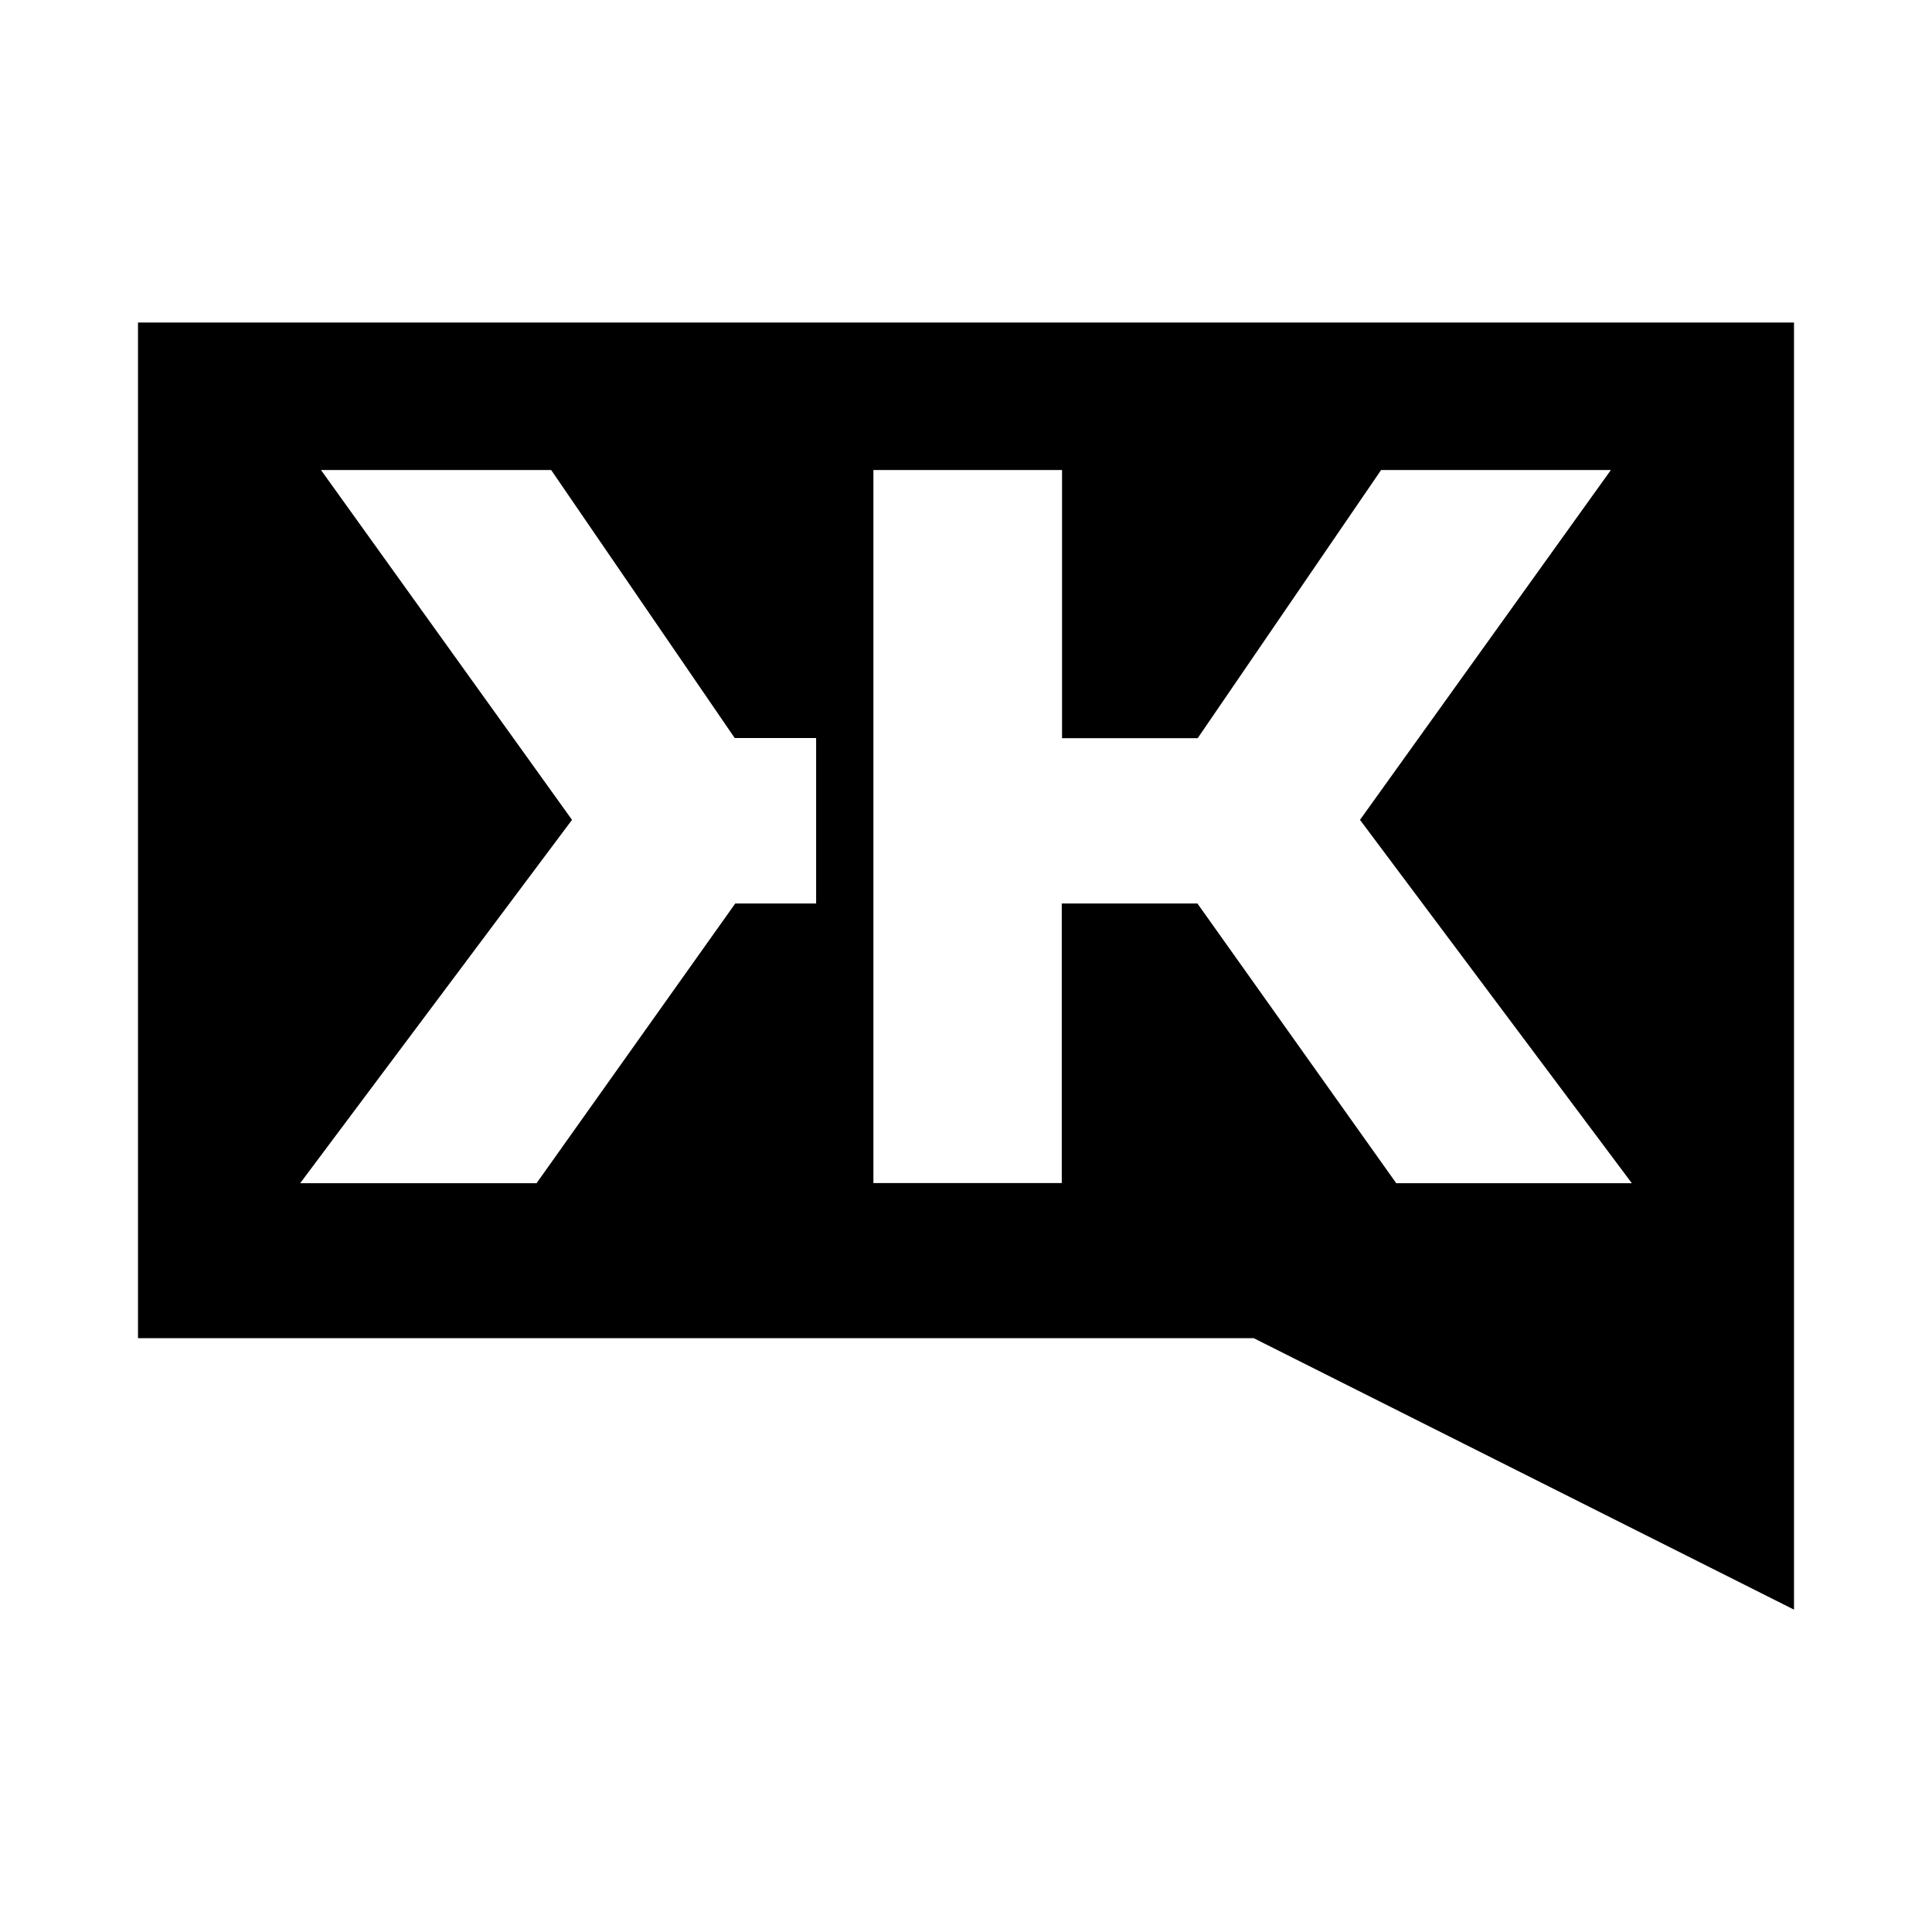 <svg aria-hidden="true" xmlns="http://www.w3.org/2000/svg" viewBox="0 0 14 14" height="1em" width="1em">
  <path d="M1 2.337v7.36h8.085L13 11.664V2.337H1zm4.913 4.21h-.585l-1.44 2.027H2.175l1.97-2.633-1.819-2.535h1.668l1.33 1.942h.59v1.199zm4.204 2.026-1.44-2.026h-.983v2.026H6.329V3.406h1.367v1.943h.983l1.329-1.943h1.665L9.855 5.941l1.97 2.633h-1.708z"/>
</svg>
